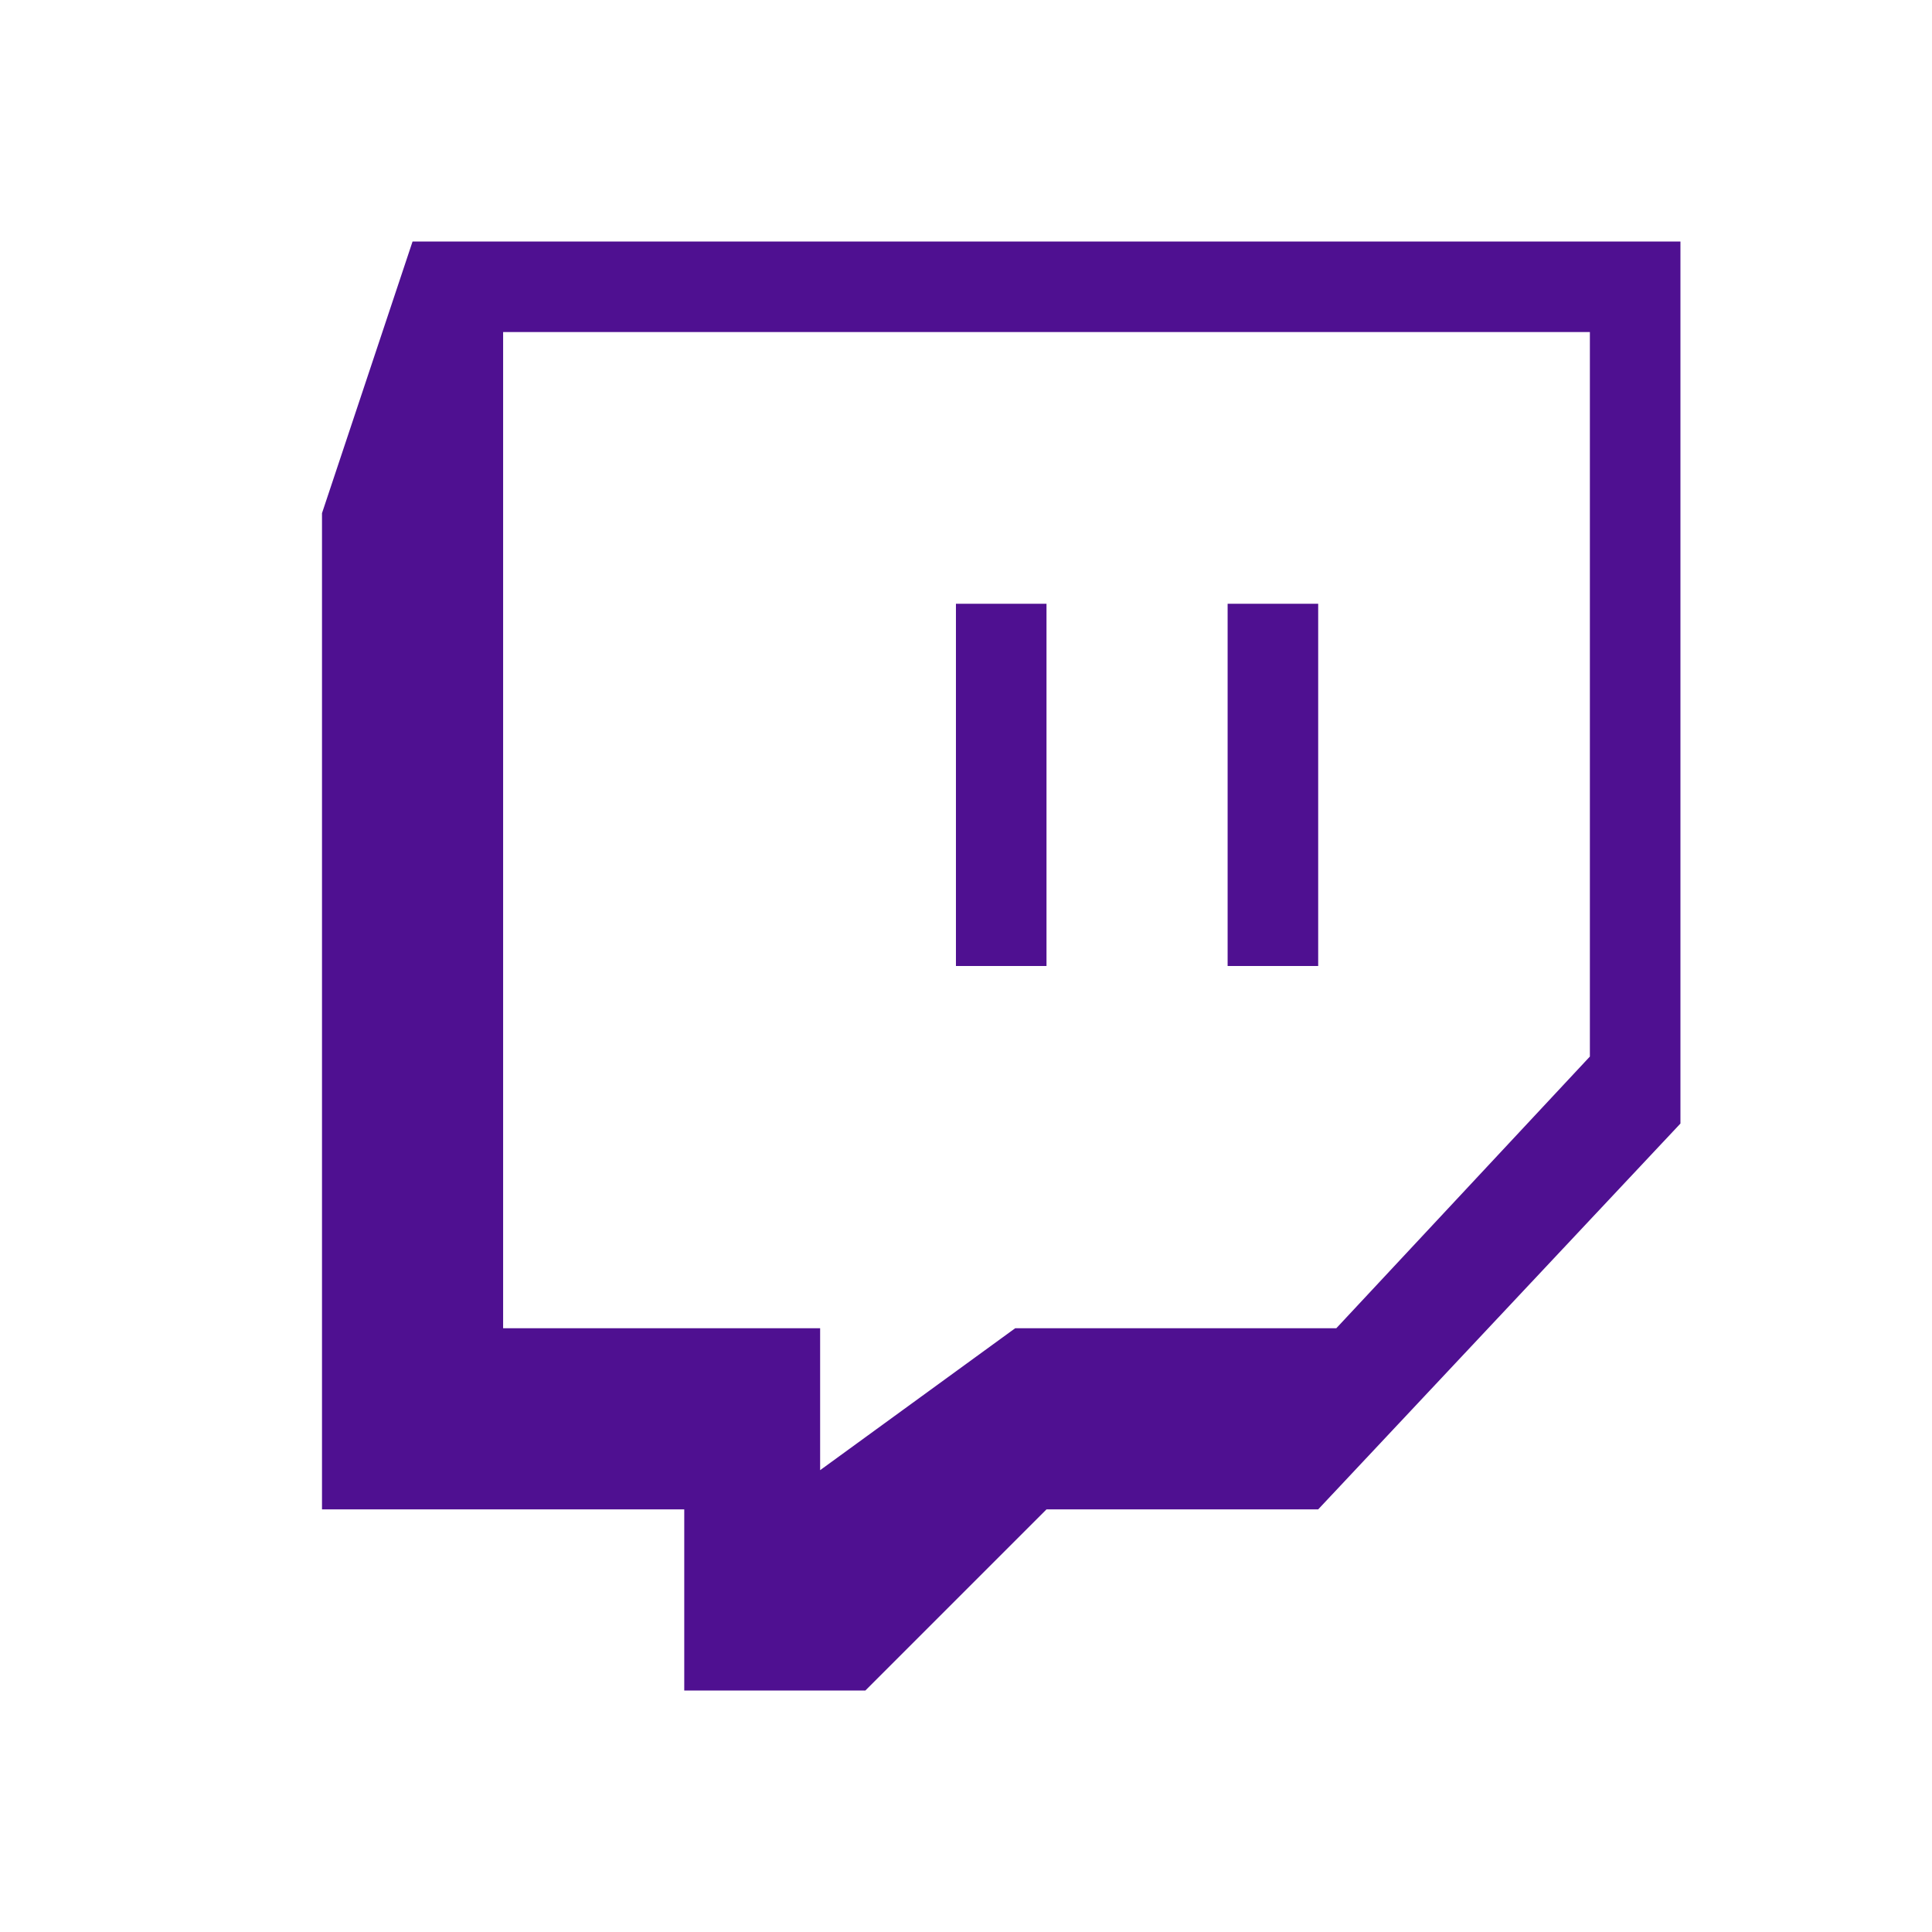 <svg width="24" height="24" viewBox="0 0 24 24" fill="none" xmlns="http://www.w3.org/2000/svg">
<path fill-rule="evenodd" clip-rule="evenodd" d="M5.125 3L4 6.375V18.75H8.5V21H10.75L13 18.75H16.375L20.875 13.957V3H5.125ZM19.75 13.125L16.6 16.5H12.611L10.188 18.263V16.5H6.25V4.125H19.75V13.125ZM13 7.5H11.875V12H13V7.5ZM15.25 7.5H16.375V12H15.25V7.5Z" fill="#4F1091"/>
</svg>
